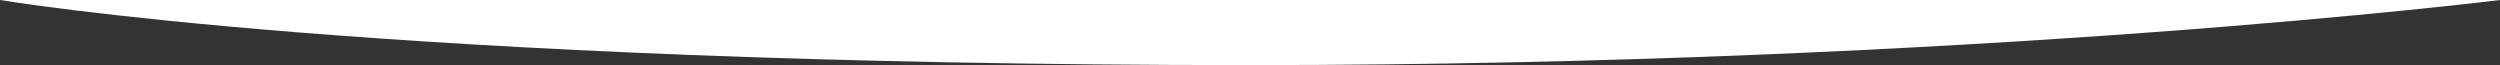<?xml version="1.0" encoding="UTF-8"?><svg xmlns="http://www.w3.org/2000/svg" viewBox="0 0 1920 50"><rect x="0" y="0" width="1920" height="50" fill="#333333" stroke="none"/><defs><style>.d{fill:#fff;}</style></defs><g id="a"/><g id="b"><g id="c"><path class="d" d="M0,0H1920s-400.65,50-960,50C294.84,50,0,0,0,0Z"/></g></g></svg>